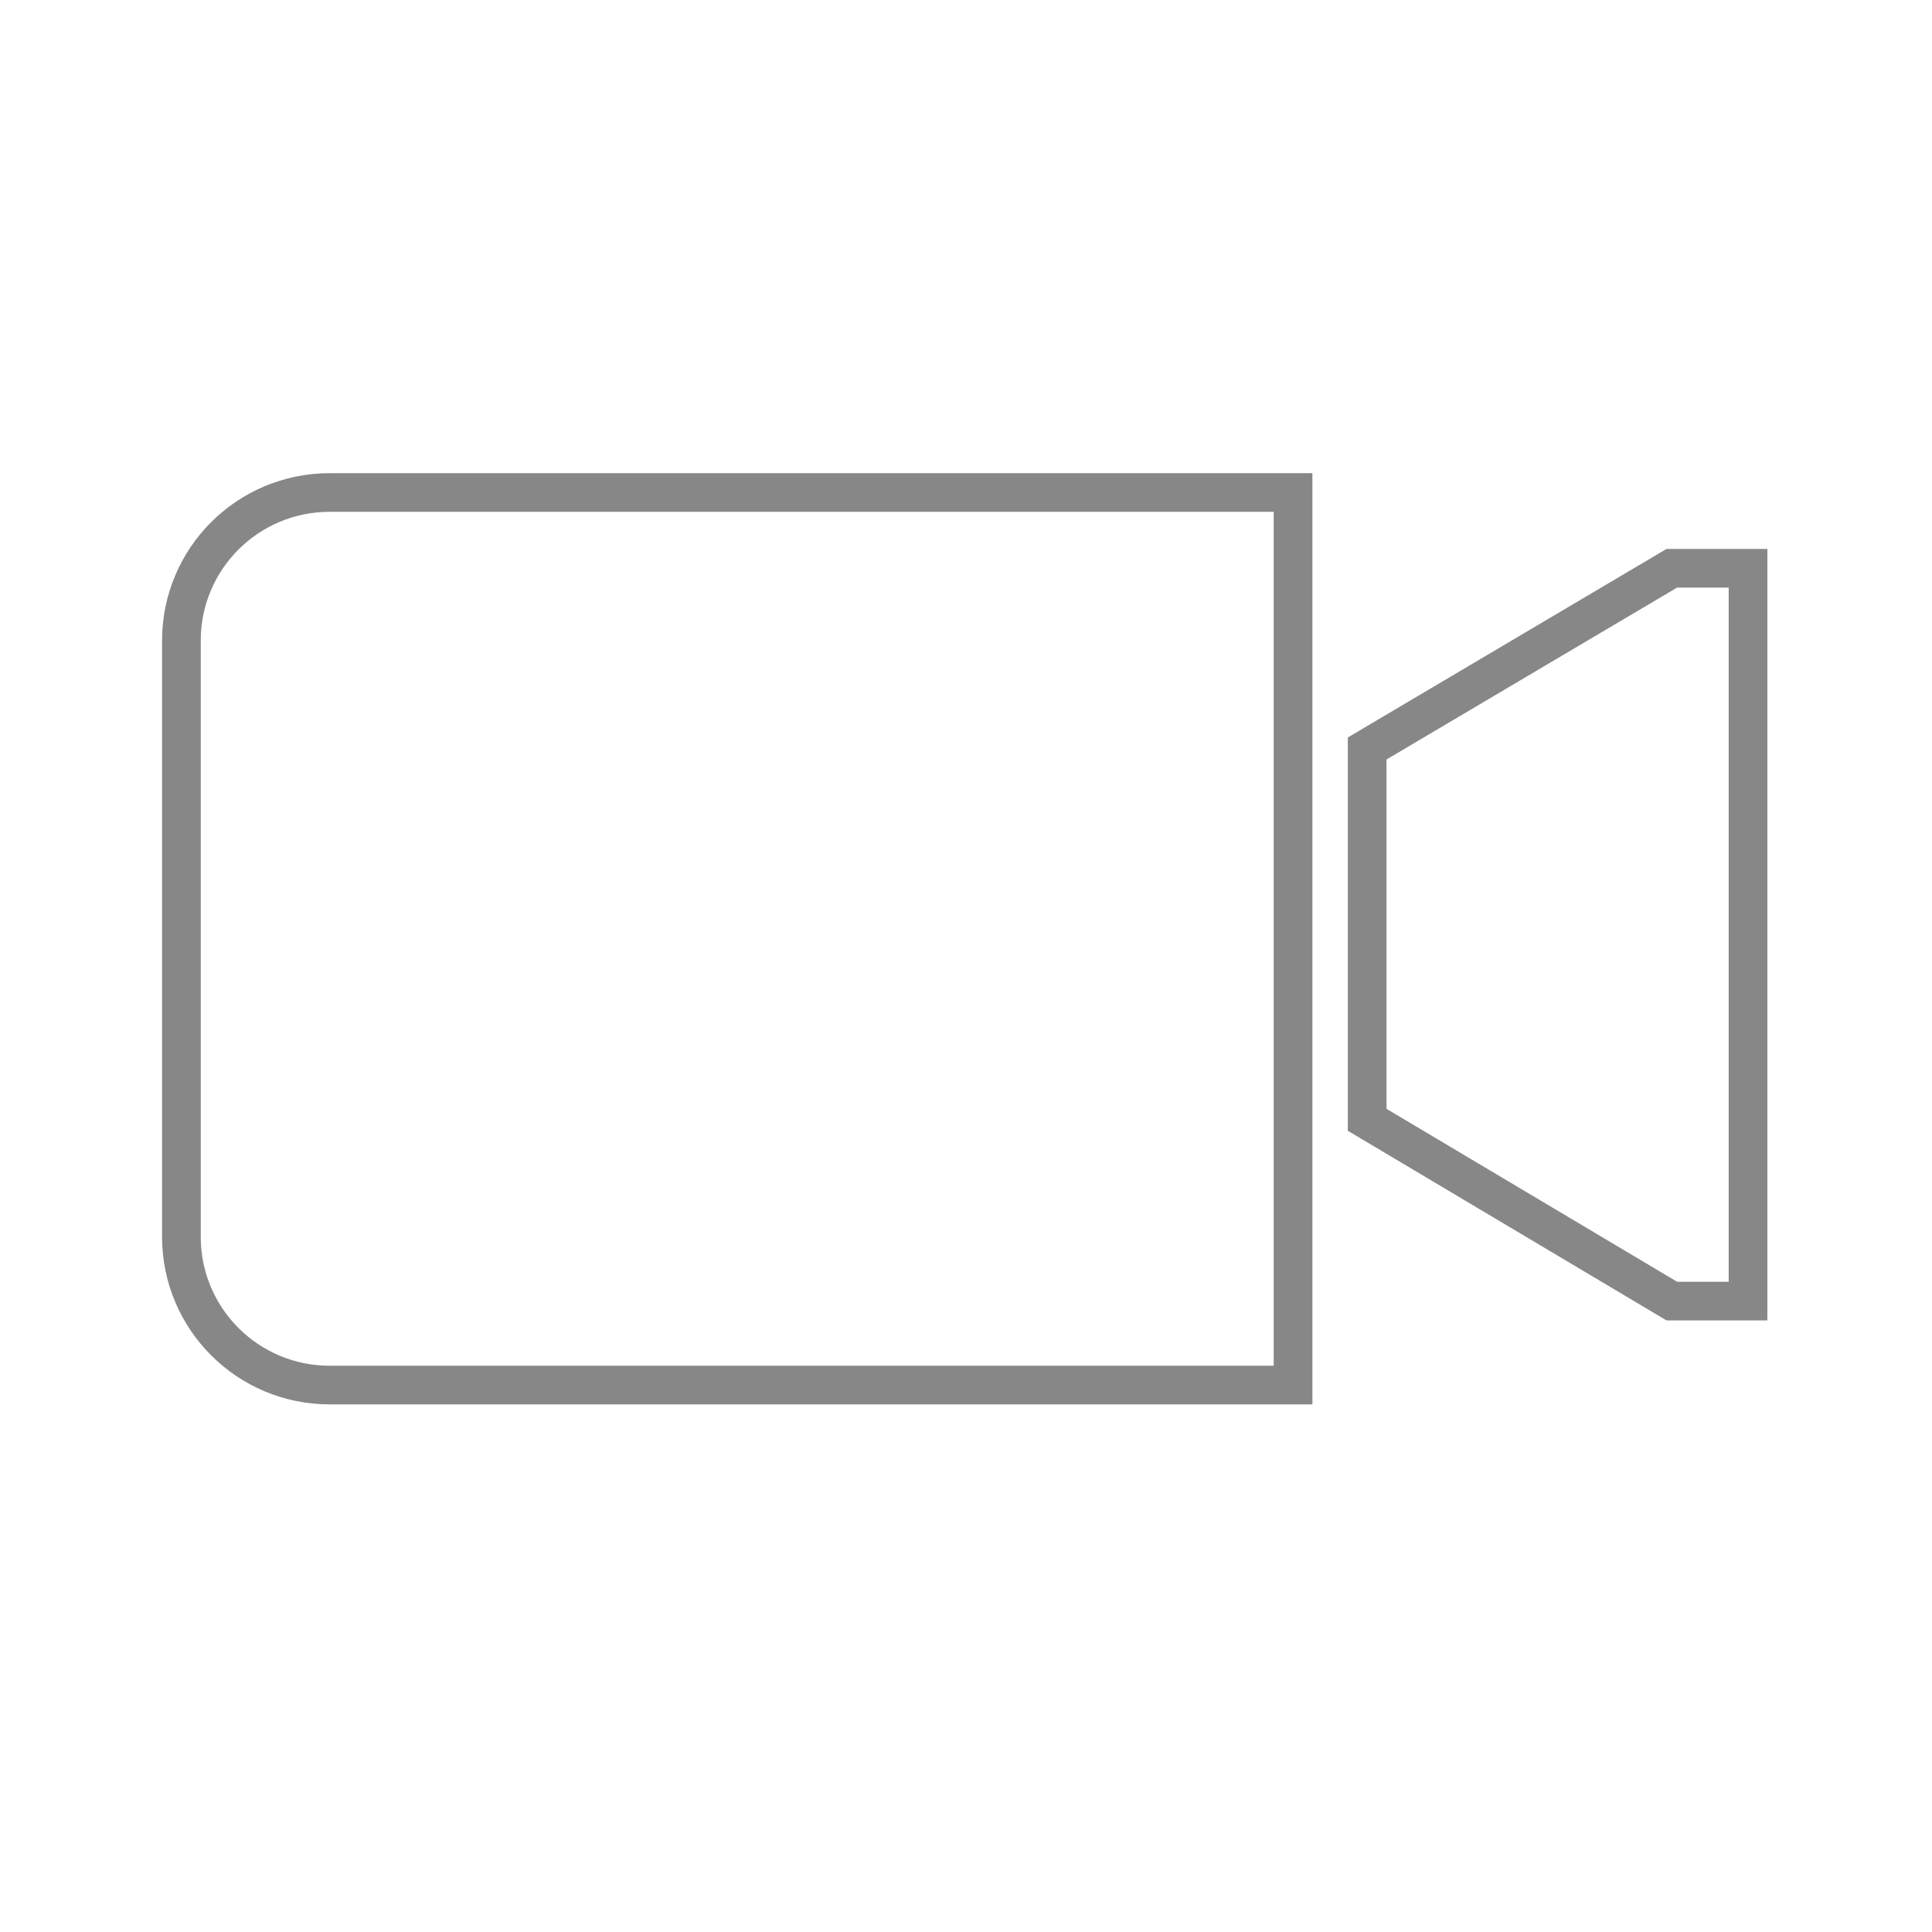 <?xml version="1.0" encoding="UTF-8" standalone="no"?>
<!-- Created with Inkscape (http://www.inkscape.org/) -->

<svg
   xmlns:dc="http://purl.org/dc/elements/1.1/"
   xmlns:cc="http://creativecommons.org/ns#"
   xmlns:rdf="http://www.w3.org/1999/02/22-rdf-syntax-ns#"
   xmlns:svg="http://www.w3.org/2000/svg"
   xmlns="http://www.w3.org/2000/svg"
   xmlns:sodipodi="http://sodipodi.sourceforge.net/DTD/sodipodi-0.dtd"
   xmlns:inkscape="http://www.inkscape.org/namespaces/inkscape"
   width="64"
   height="64"
   id="svg10542"
   version="1.1"
   inkscape:version="0.48.3.1 r9886"
   sodipodi:docname="ic_menu_video.svg">
  <defs
     id="defs10544">
    <clipPath
       clipPathUnits="userSpaceOnUse"
       id="clipPath6700-8">
      <path
         inkscape:connector-curvature="0"
         d="m 0,2221 1709,0 L 1709,0 0,0 0,2221 z"
         id="path6702-3" />
    </clipPath>
    <filter
       id="filter10751"
       style="color-interpolation-filters:sRGB;"
       inkscape:label="Drop Shadow">
      <feFlood
         id="feFlood10753"
         flood-opacity="1"
         flood-color="rgb(0,0,0)"
         result="flood" />
      <feComposite
         id="feComposite10755"
         in2="SourceGraphic"
         in="flood"
         operator="in"
         result="composite1" />
      <feGaussianBlur
         id="feGaussianBlur10757"
         in="composite"
         stdDeviation="1.5"
         result="blur" />
      <feOffset
         id="feOffset10759"
         dx="0"
         dy="0"
         result="offset" />
      <feComposite
         id="feComposite10761"
         in2="offset"
         in="SourceGraphic"
         operator="over"
         result="composite2" />
    </filter>
  </defs>
  <sodipodi:namedview
     id="base"
     pagecolor="#ffffff"
     bordercolor="#666666"
     borderopacity="1.0"
     inkscape:pageopacity="0.0"
     inkscape:pageshadow="2"
     inkscape:zoom="15.328125"
     inkscape:cx="33.760042"
     inkscape:cy="34.772291"
     inkscape:document-units="px"
     inkscape:current-layer="layer1"
     showgrid="true">
    <inkscape:grid
       type="xygrid"
       id="grid3061"
       empspacing="5"
       visible="true"
       enabled="true"
       snapvisiblegridlinesonly="true"
       dotted="true" />
  </sodipodi:namedview>
  <g
     inkscape:label="Layer 1"
     inkscape:groupmode="layer"
     id="layer1"
     transform="translate(0,-988.362)">
    <g
       transform="matrix(0.847,0,0,-0.846,-570.431,2654.582)"
       id="g6696"
       style="opacity:0.6;color:#000000;fill:#ffffff;fill-opacity:1;fill-rule:nonzero;stroke:#000000;stroke-width:1.513;stroke-linecap:butt;stroke-linejoin:miter;stroke-miterlimit:4;stroke-opacity:0.784;stroke-dasharray:none;stroke-dashoffset:0;marker:none;visibility:visible;display:inline;overflow:visible;filter:url(#filter10751);enable-background:accumulate">
      <g
         id="g6698"
         clip-path="url(#clipPath6700-8)"
         style="color:#000000;fill:#ffffff;fill-opacity:1;fill-rule:nonzero;stroke:#000000;stroke-width:1.513;stroke-linecap:butt;stroke-linejoin:miter;stroke-miterlimit:4;stroke-opacity:0.784;stroke-dasharray:none;stroke-dashoffset:0;marker:none;visibility:visible;display:inline;overflow:visible;enable-background:accumulate">
        <g
           id="g6704"
           transform="translate(738.856,1947.276)"
           style="color:#000000;fill:#ffffff;fill-opacity:1;fill-rule:nonzero;stroke:#000000;stroke-width:1.513;stroke-linecap:butt;stroke-linejoin:miter;stroke-miterlimit:4;stroke-opacity:0.784;stroke-dasharray:none;stroke-dashoffset:0;marker:none;visibility:visible;display:inline;overflow:visible;enable-background:accumulate">
          <path
             inkscape:connector-curvature="0"
             d="m 0,0 -11.914,-7.057 0,-14.539 11.914,-7.098 2.982,0 L 2.982,0 0,0 z"
             style="color:#000000;fill:#ffffff;fill-opacity:1;fill-rule:nonzero;stroke:#000000;stroke-width:1.513;stroke-linecap:butt;stroke-linejoin:miter;stroke-miterlimit:4;stroke-opacity:0.784;stroke-dasharray:none;stroke-dashoffset:0;marker:none;visibility:visible;display:inline;overflow:visible;enable-background:accumulate"
             id="path6706" />
        </g>
        <g
           id="g6708"
           transform="translate(680.567,1944.443)"
           style="color:#000000;fill:#ffffff;fill-opacity:1;fill-rule:nonzero;stroke:#000000;stroke-width:1.513;stroke-linecap:butt;stroke-linejoin:miter;stroke-miterlimit:4;stroke-opacity:0.784;stroke-dasharray:none;stroke-dashoffset:0;marker:none;visibility:visible;display:inline;overflow:visible;enable-background:accumulate">
          <path
             inkscape:connector-curvature="0"
             d="m 0,0 0,-23.344 c 0,-3.211 2.596,-5.806 5.799,-5.806 l 37.678,0 0,34.95 -37.678,0 C 2.596,5.8 0,3.208 0,0"
             style="color:#000000;fill:#ffffff;fill-opacity:1;fill-rule:nonzero;stroke:#000000;stroke-width:1.513;stroke-linecap:butt;stroke-linejoin:miter;stroke-miterlimit:4;stroke-opacity:0.784;stroke-dasharray:none;stroke-dashoffset:0;marker:none;visibility:visible;display:inline;overflow:visible;enable-background:accumulate"
             id="path6710" />
        </g>
      </g>
    </g>
  </g>
</svg>
